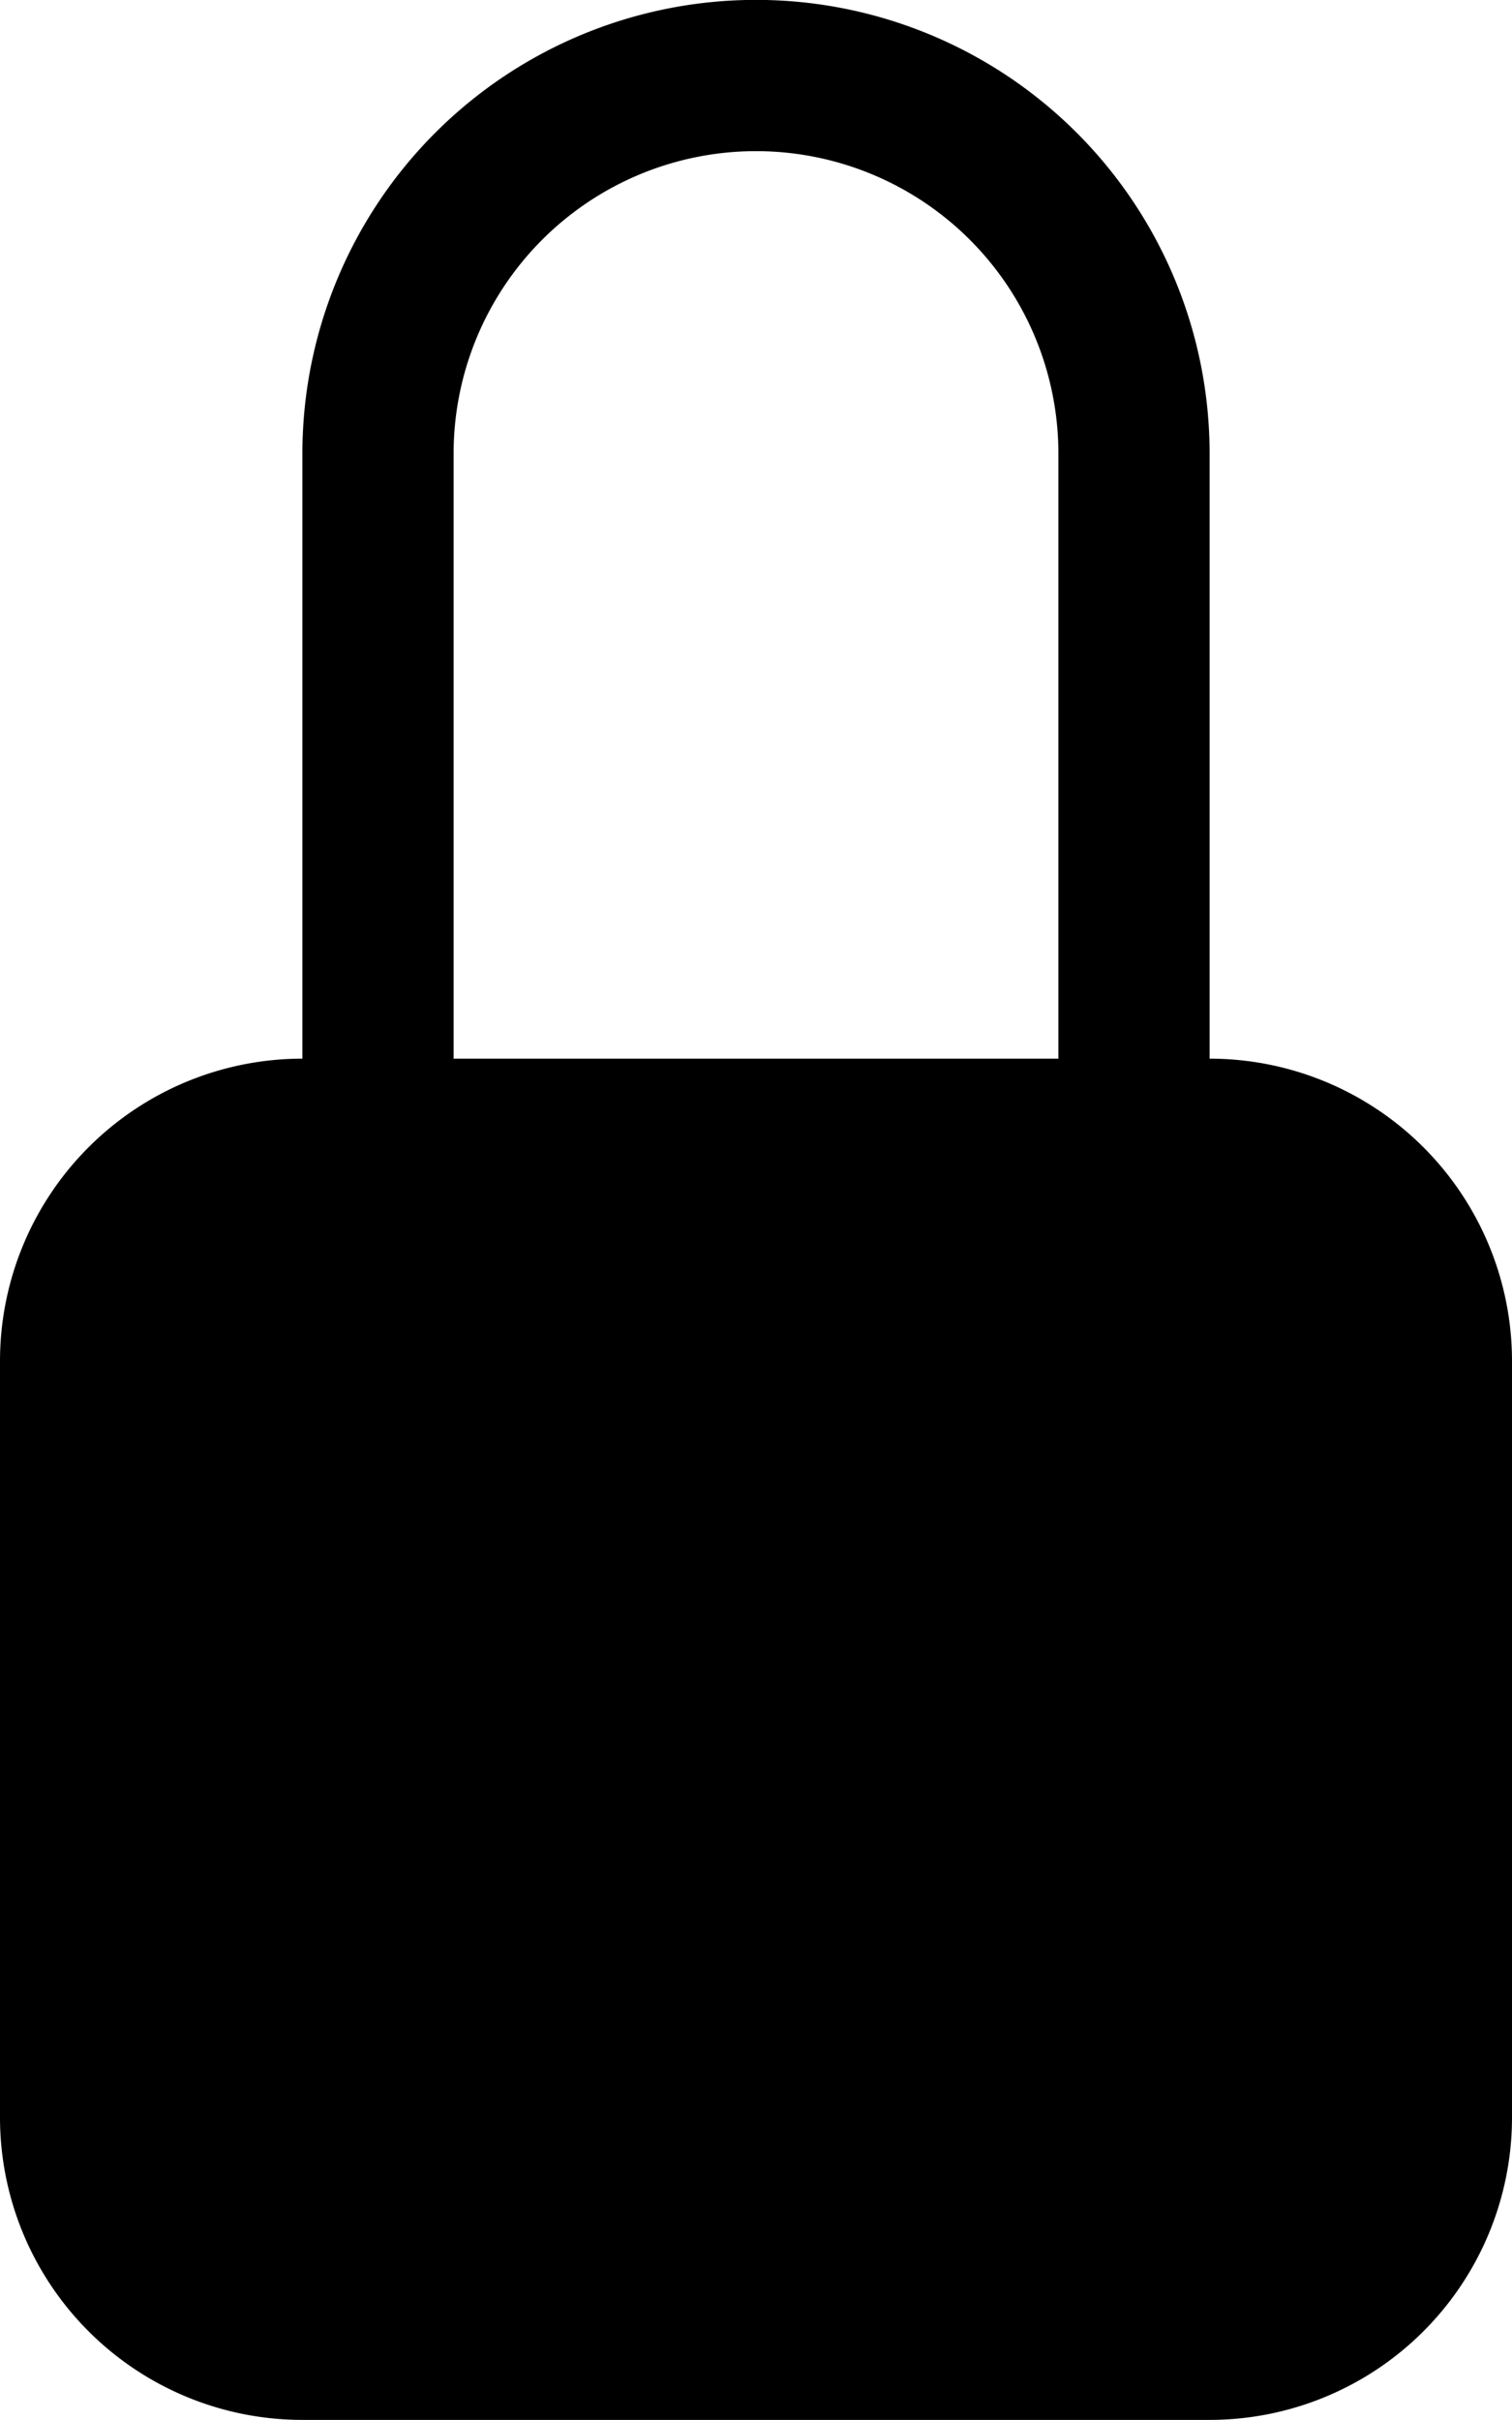 <?xml version="1.0" encoding="UTF-8" standalone="no"?>
<svg
   width="70.866"
   height="113.381"
   fill="currentColor"
   class="bi bi-lock-fill"
   viewBox="0 0 70.866 113.381"
   version="1.1"
   id="svg3451"
   sodipodi:docname="lock.svg"
   inkscape:version="1.1.2 (0a00cf5339, 2022-02-04)"
   xmlns:inkscape="http://www.inkscape.org/namespaces/inkscape"
   xmlns:sodipodi="http://sodipodi.sourceforge.net/DTD/sodipodi-0.dtd"
   xmlns="http://www.w3.org/2000/svg"
   xmlns:svg="http://www.w3.org/2000/svg">
  <defs
     id="defs3455" />
  <sodipodi:namedview
     id="namedview3453"
     pagecolor="#ffffff"
     bordercolor="#666666"
     borderopacity="1.0"
     inkscape:pageshadow="2"
     inkscape:pageopacity="0.0"
     inkscape:pagecheckerboard="0"
     showgrid="false"
     fit-margin-top="0"
     fit-margin-left="0"
     fit-margin-right="0"
     fit-margin-bottom="0"
     inkscape:zoom="4.2"
     inkscape:cx="5"
     inkscape:cy="7.9761905"
     inkscape:window-width="2100"
     inkscape:window-height="1123"
     inkscape:window-x="3910"
     inkscape:window-y="44"
     inkscape:window-maximized="0"
     inkscape:current-layer="svg3451" />
  <path
     d="M 35.433,7.082 A 14.173,14.173 0 0 1 49.606,21.255 V 49.602 H 21.26 V 21.255 A 14.173,14.173 0 0 1 35.433,7.082 M 56.693,49.602 V 21.255 a 21.26,21.26 0 0 0 -42.52,0 V 49.602 A 14.173,14.173 0 0 0 0,63.775 V 99.208 A 14.173,14.173 0 0 0 14.173,113.381 H 56.693 A 14.173,14.173 0 0 0 70.866,99.208 V 63.775 A 14.173,14.173 0 0 0 56.693,49.602"
     id="path3449"
     style="stroke-width:1" />
</svg>
